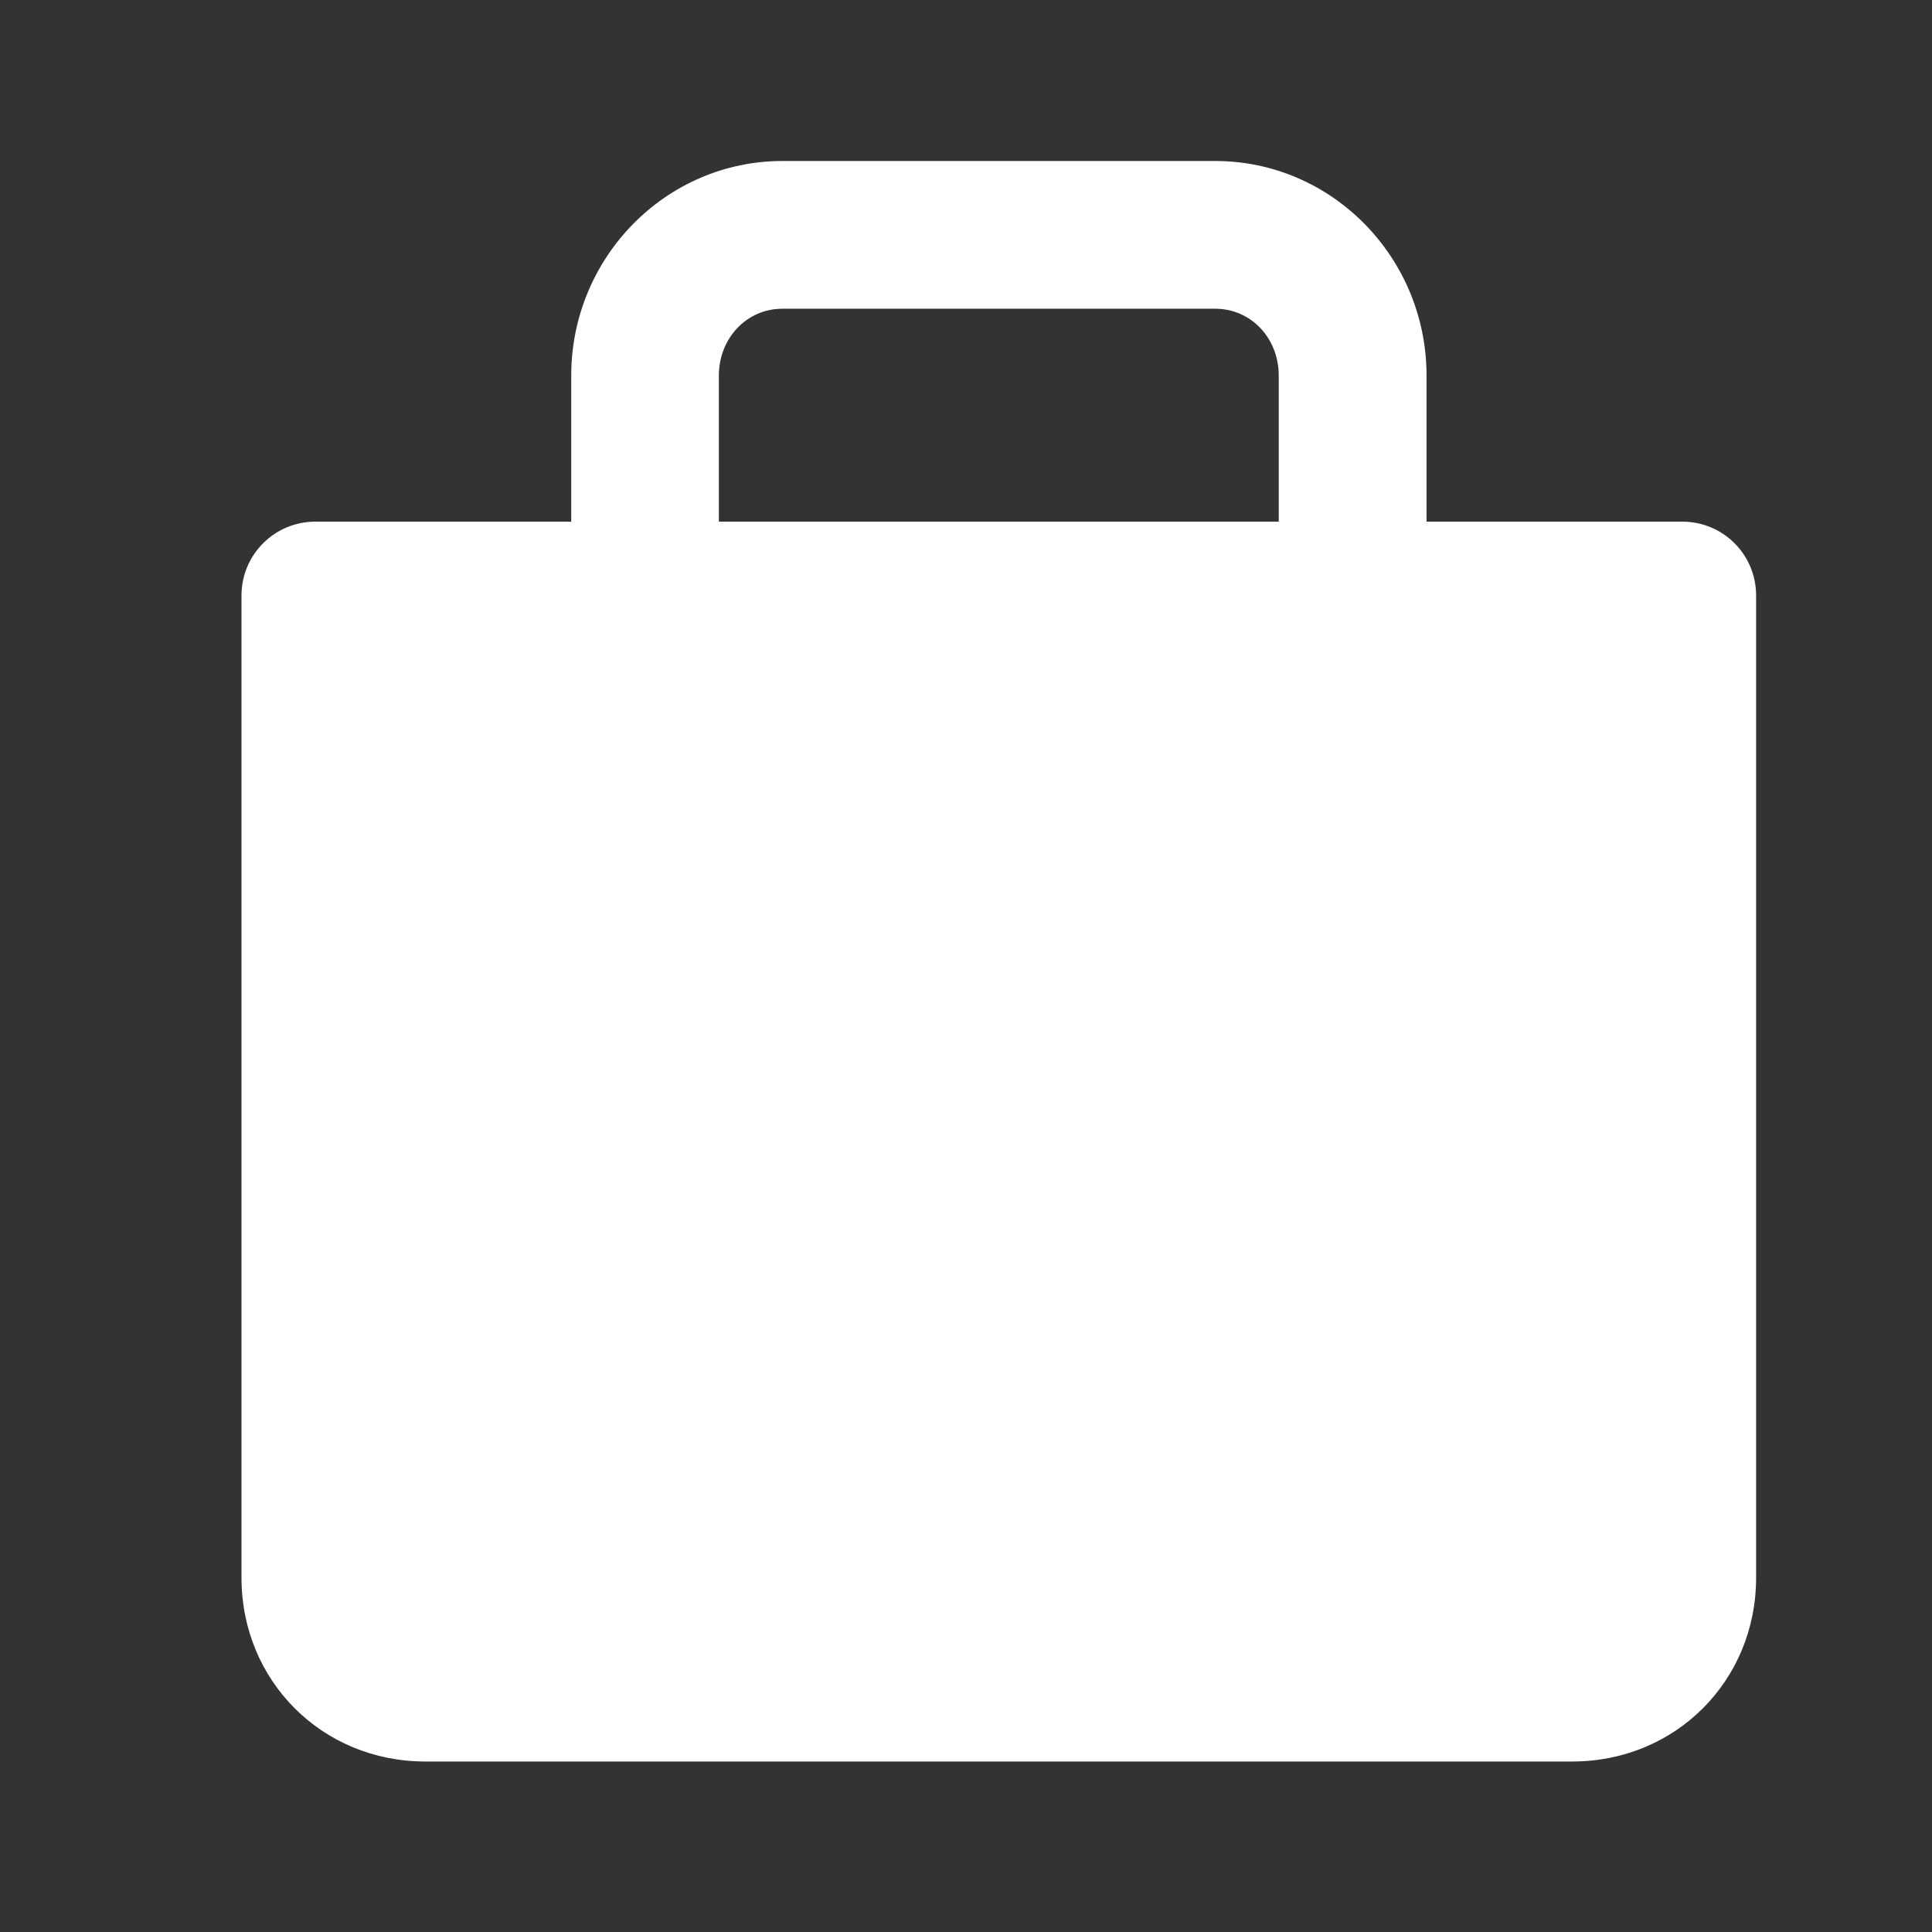 <?xml version="1.0" encoding="UTF-8"?>
<svg width="24px" height="24px" viewBox="0 0 24 24" version="1.1" xmlns="http://www.w3.org/2000/svg" xmlns:xlink="http://www.w3.org/1999/xlink">
    <rect x="0" y="0" width="24" height="24" fill="#333333" stroke="none"/>
    <title>cart-header-alert2</title>
    <g id="Page-1" stroke="none" stroke-width="1" fill="none" fill-rule="evenodd">
        <g id="Artboard" transform="translate(-22, -37)">
            <g id="cart-header-alert2" transform="translate(22, 37)">
                <rect id="Rectangle-Copy-2" x="0" y="0" width="24" height="24"></rect>
                <g id="Group-6" transform="translate(3, 2)" fill="#FFFFFF">
                    <path d="M16.532,19.882 L2.281,19.882 C1.002,19.882 1.0658141e-13,18.88 1.0658141e-13,17.6 L1.0658141e-13,5.397 C1.0658141e-13,4.89 0.411,4.48 0.917,4.48 L17.898,4.48 C18.406,4.48 18.815,4.89 18.815,5.397 L18.815,17.6 C18.815,18.88 17.813,19.882 16.532,19.882 L16.532,19.882 Z" id="Fill-19"></path>
                    <path d="M13.804,9.429 C13.296,9.429 12.885,9.018 12.885,8.512 L12.885,2.666 C12.885,2.2 12.54,1.835 12.096,1.835 L6.719,1.835 C6.277,1.835 5.93,2.2 5.93,2.666 L5.93,8.512 C5.93,9.018 5.521,9.429 5.013,9.429 C4.506,9.429 4.096,9.018 4.096,8.512 L4.096,2.666 C4.096,1.196 5.274,-1.07251734e-14 6.719,-1.07251734e-14 L12.096,-1.07251734e-14 C13.543,-1.07251734e-14 14.721,1.196 14.721,2.666 L14.721,8.512 C14.721,9.018 14.309,9.429 13.804,9.429" id="Fill-20"></path>
                </g>
            </g>
        </g>
    </g>
</svg>